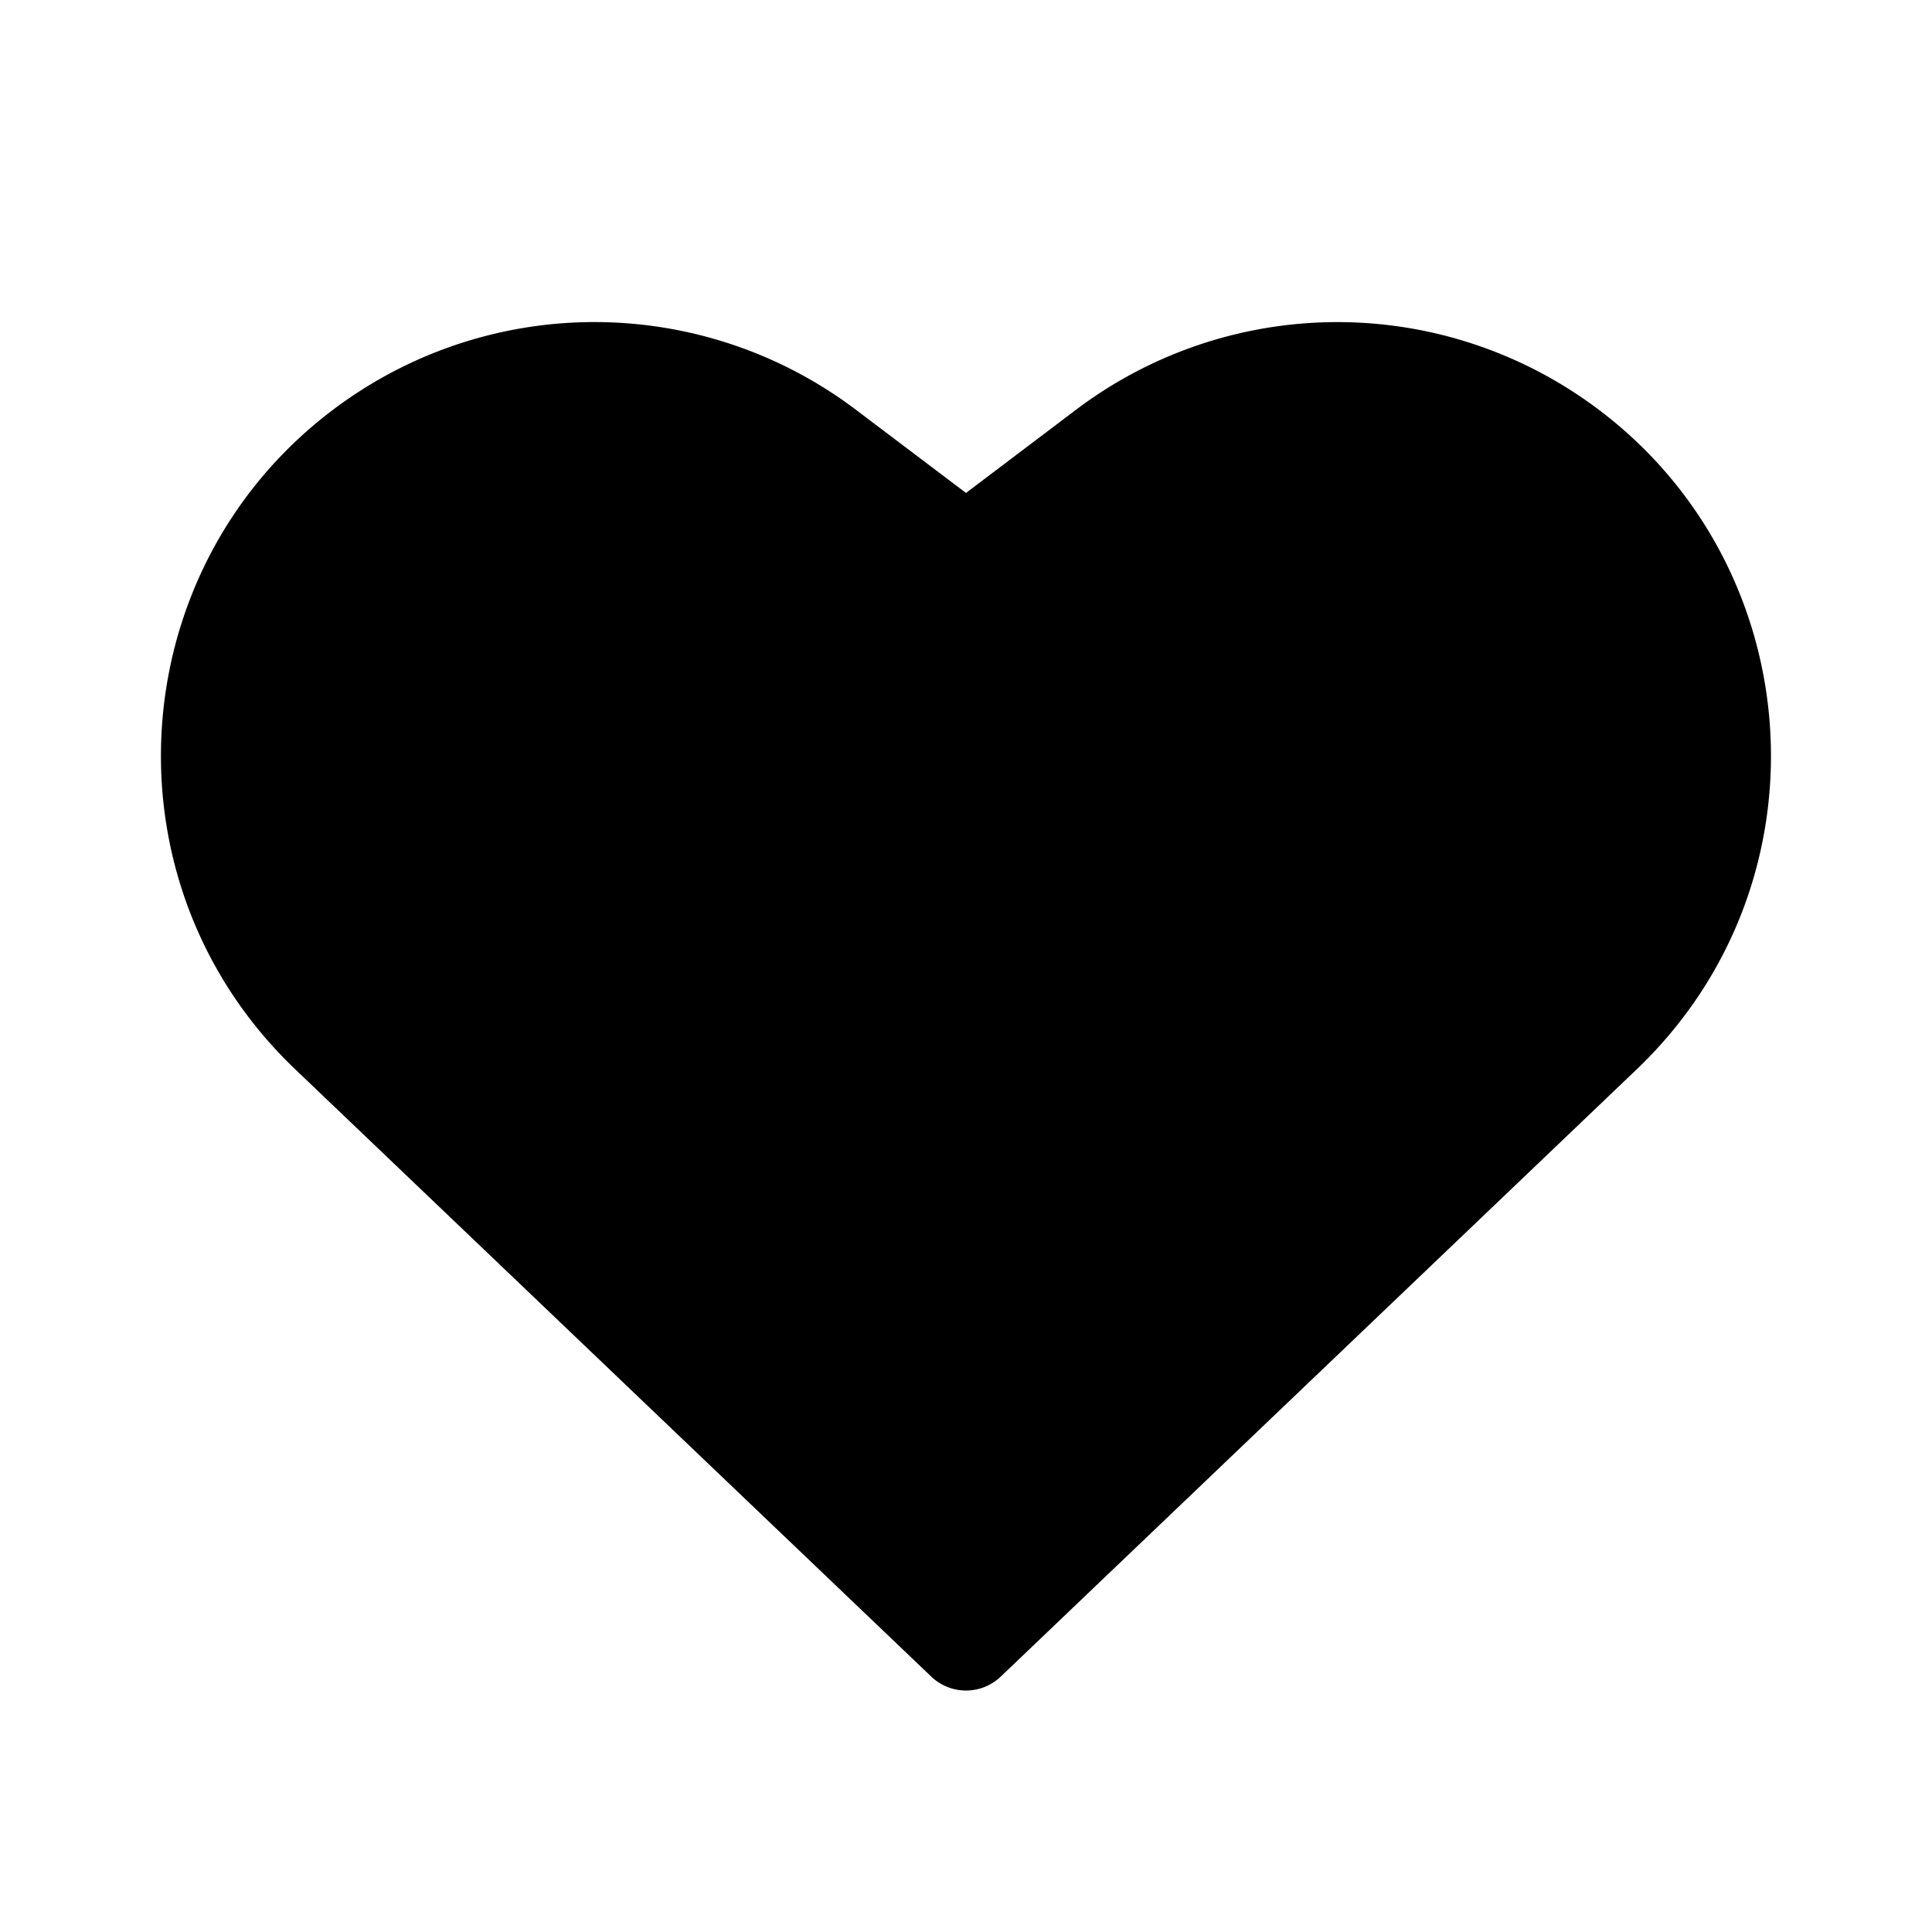 <svg xmlns="http://www.w3.org/2000/svg" width="1em" height="1em" viewBox="0 0 48 48"><path fill="currentColor" d="M21.263 10.179a10.771 10.771 0 0 0-12.575-.296c-5.65 3.865-6.308 11.953-1.357 16.68l15.806 15.092a1.25 1.25 0 0 0 1.726 0l15.803-15.09c4.952-4.729 4.293-12.817-1.358-16.682a10.772 10.772 0 0 0-12.577.299L24 12.247z"/></svg>